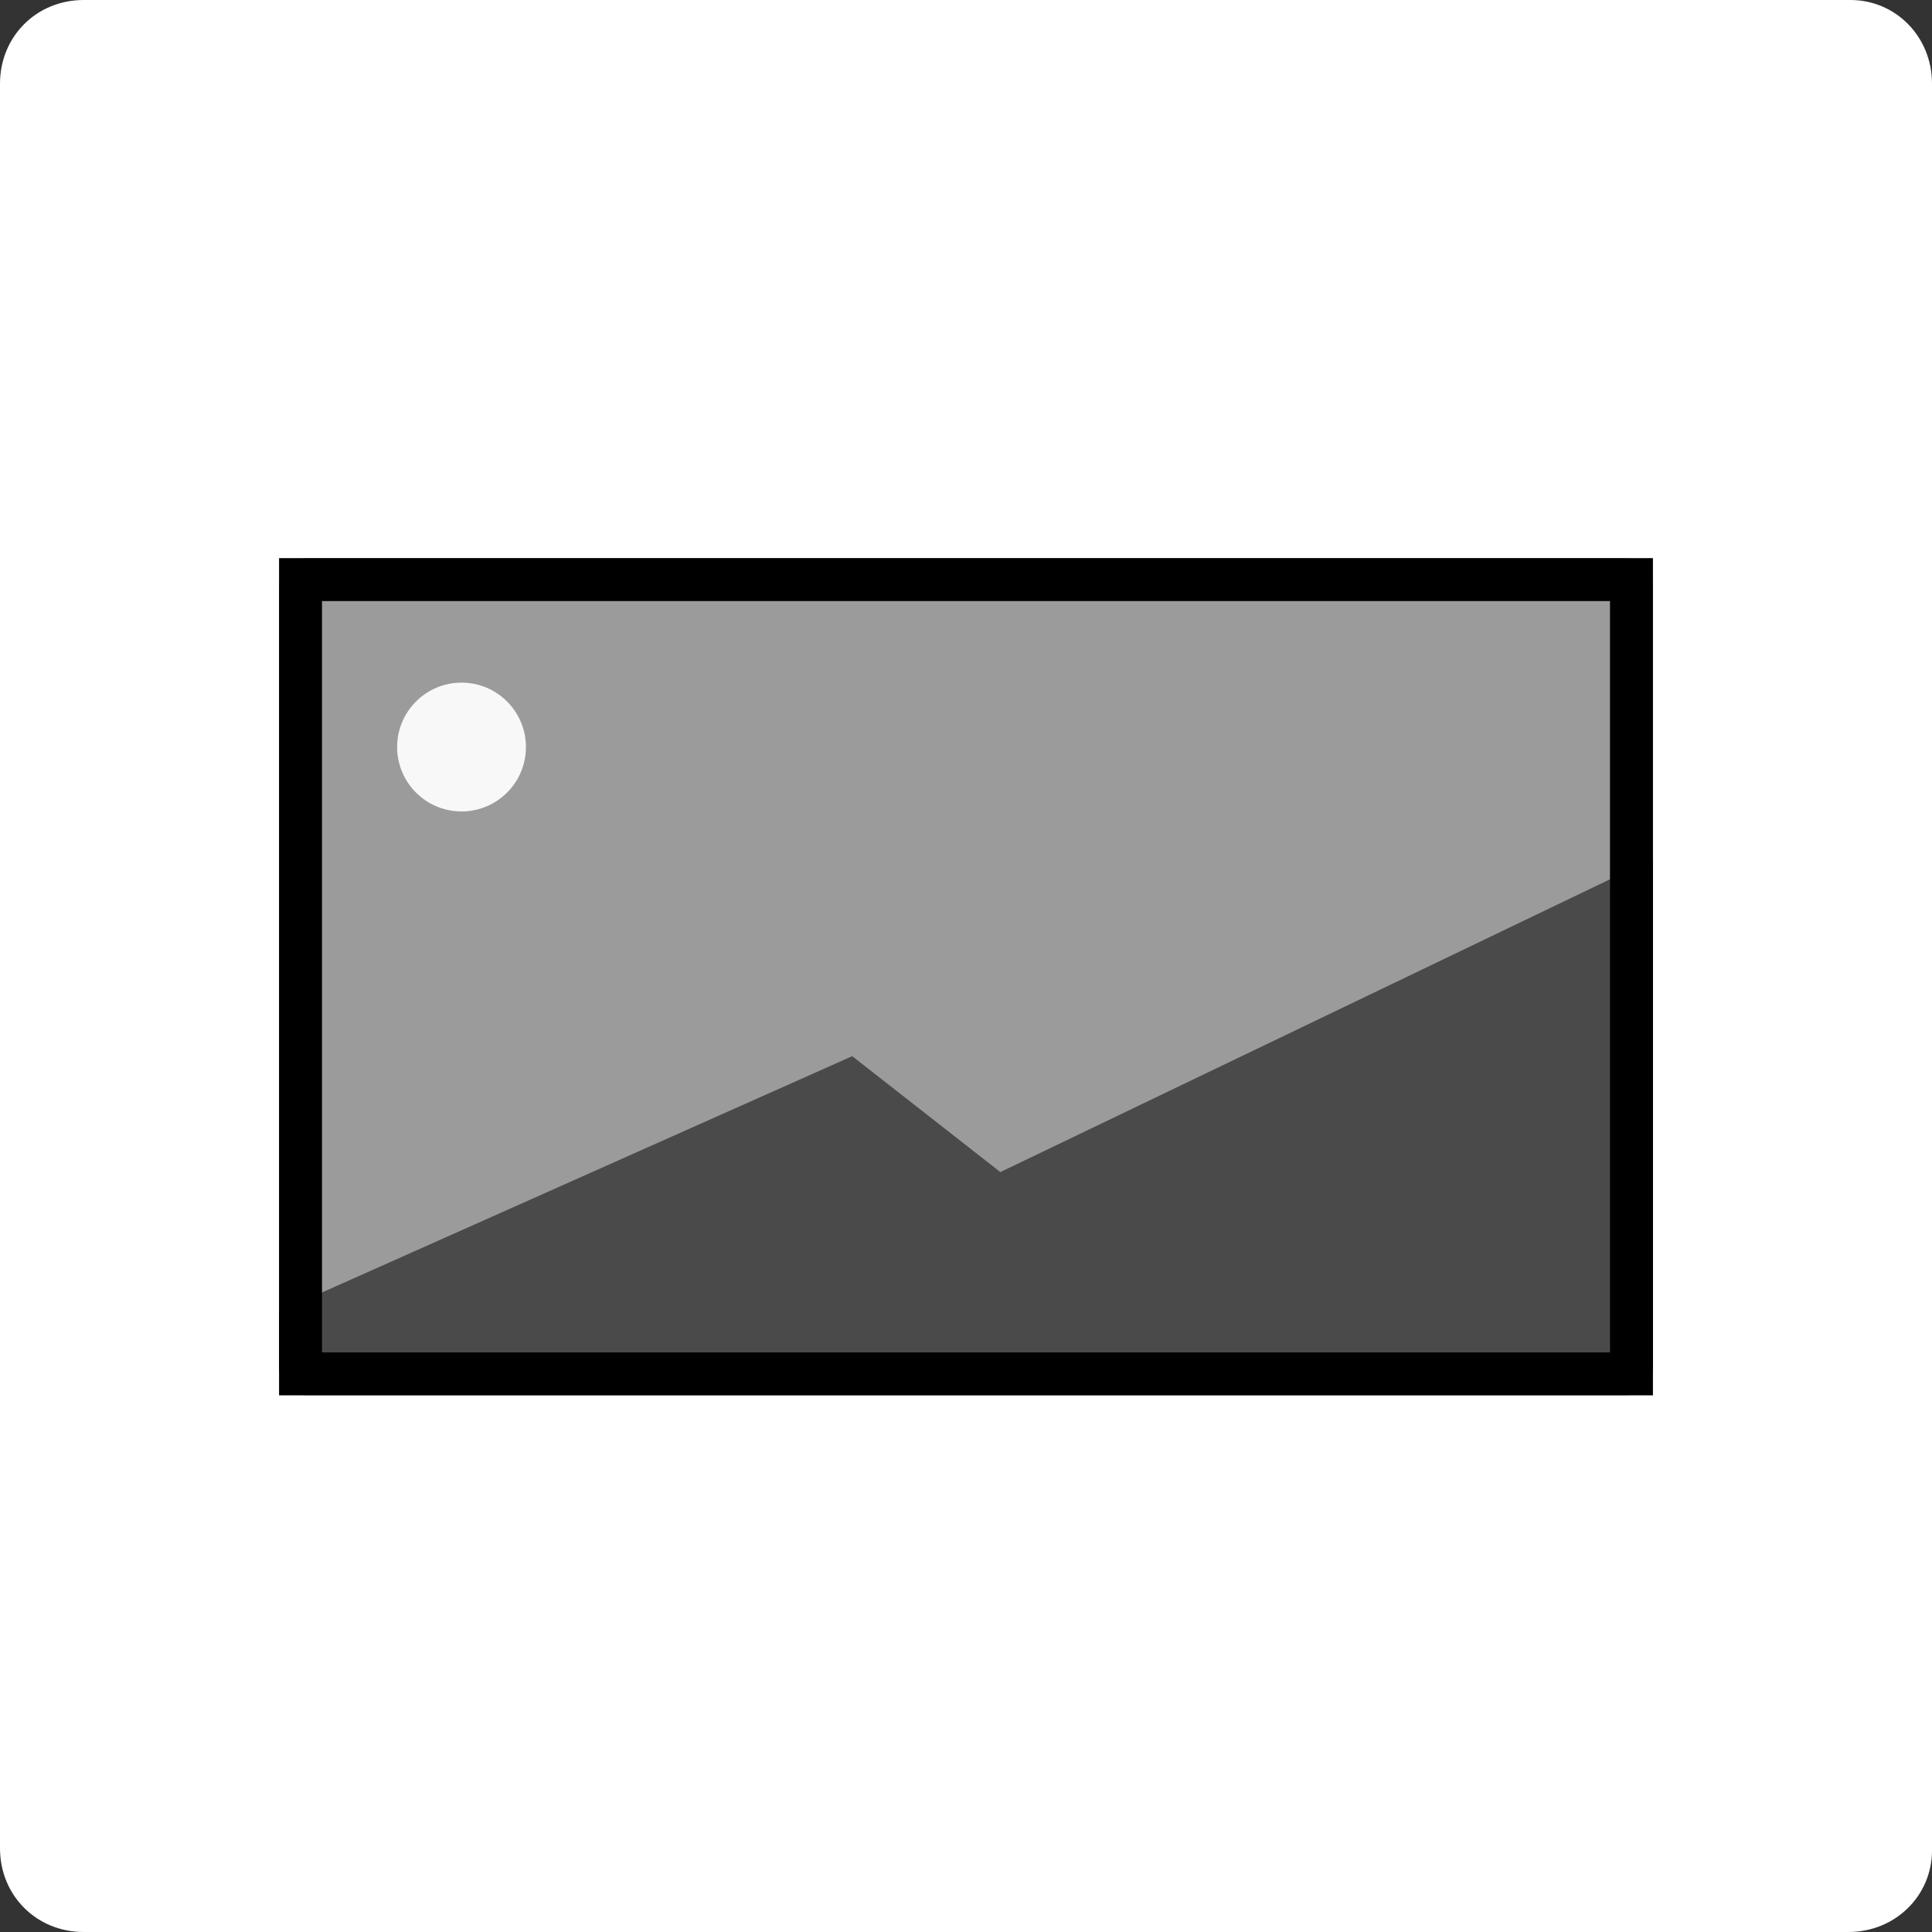 <?xml version="1.0" encoding="UTF-8"?>
<svg width="90px" height="90px" viewBox="0 0 90 90" version="1.1" xmlns="http://www.w3.org/2000/svg" xmlns:xlink="http://www.w3.org/1999/xlink">
    <rect x="0" y="0" width="90" height="90" fill="#333333" stroke="none"/>
    <!-- Generator: Sketch 54.1 (76490) - https://sketchapp.com -->
    <title>bg-contain</title>
    <desc>Created with Sketch.</desc>
    <g id="WP-Customizer" stroke="none" stroke-width="1" fill="none" fill-rule="evenodd">
        <g id="Background-type" transform="translate(-84, -124)">
            <g id="bg-contain" transform="translate(84, 124)">
                <path d="M86.1,90 L3.9,90 C1.7,90 0,88.3 0,86.1 L0,3.9 C0,1.7 1.7,0 3.9,0 L86.2,0 C88.3,0 90,1.7 90,3.9 L90,86.2 C90,88.3 88.3,90 86.1,90 Z" id="Path" fill="#FFFFFF" fill-rule="nonzero"></path>
                <g id="Image" transform="translate(13, 26)" fill-rule="nonzero">
                    <path d="M62.7,39 L1.3,39 C0.6,39 0,38.462 0,37.655 L0,1.345 C0,0.538 0.6,0 1.3,0 L62.7,0 C63.4,0 64,0.538 64,1.345 L64,37.655 C64,38.462 63.4,39 62.7,39 Z" id="Path" fill="#9B9B9B"></path>
                    <path d="M33.6,28.6 L26.7,23.2 L0,35.1 L0,37.7 C0,38.3 0.6,38.7 1.3,38.7 L62.7,38.7 C63.4,38.7 64,38.3 64,37.7 L64,14 L33.6,28.6 Z" id="Path" fill="#4A4A4A"></path>
                    <circle id="Oval" fill="#F8F8F8" cx="8.5" cy="8.8" r="3"></circle>
                </g>
                <rect id="Rectangle" stroke="#000000" stroke-width="2" x="14" y="27" width="62" height="37"></rect>
            </g>
        </g>
    </g>
</svg>